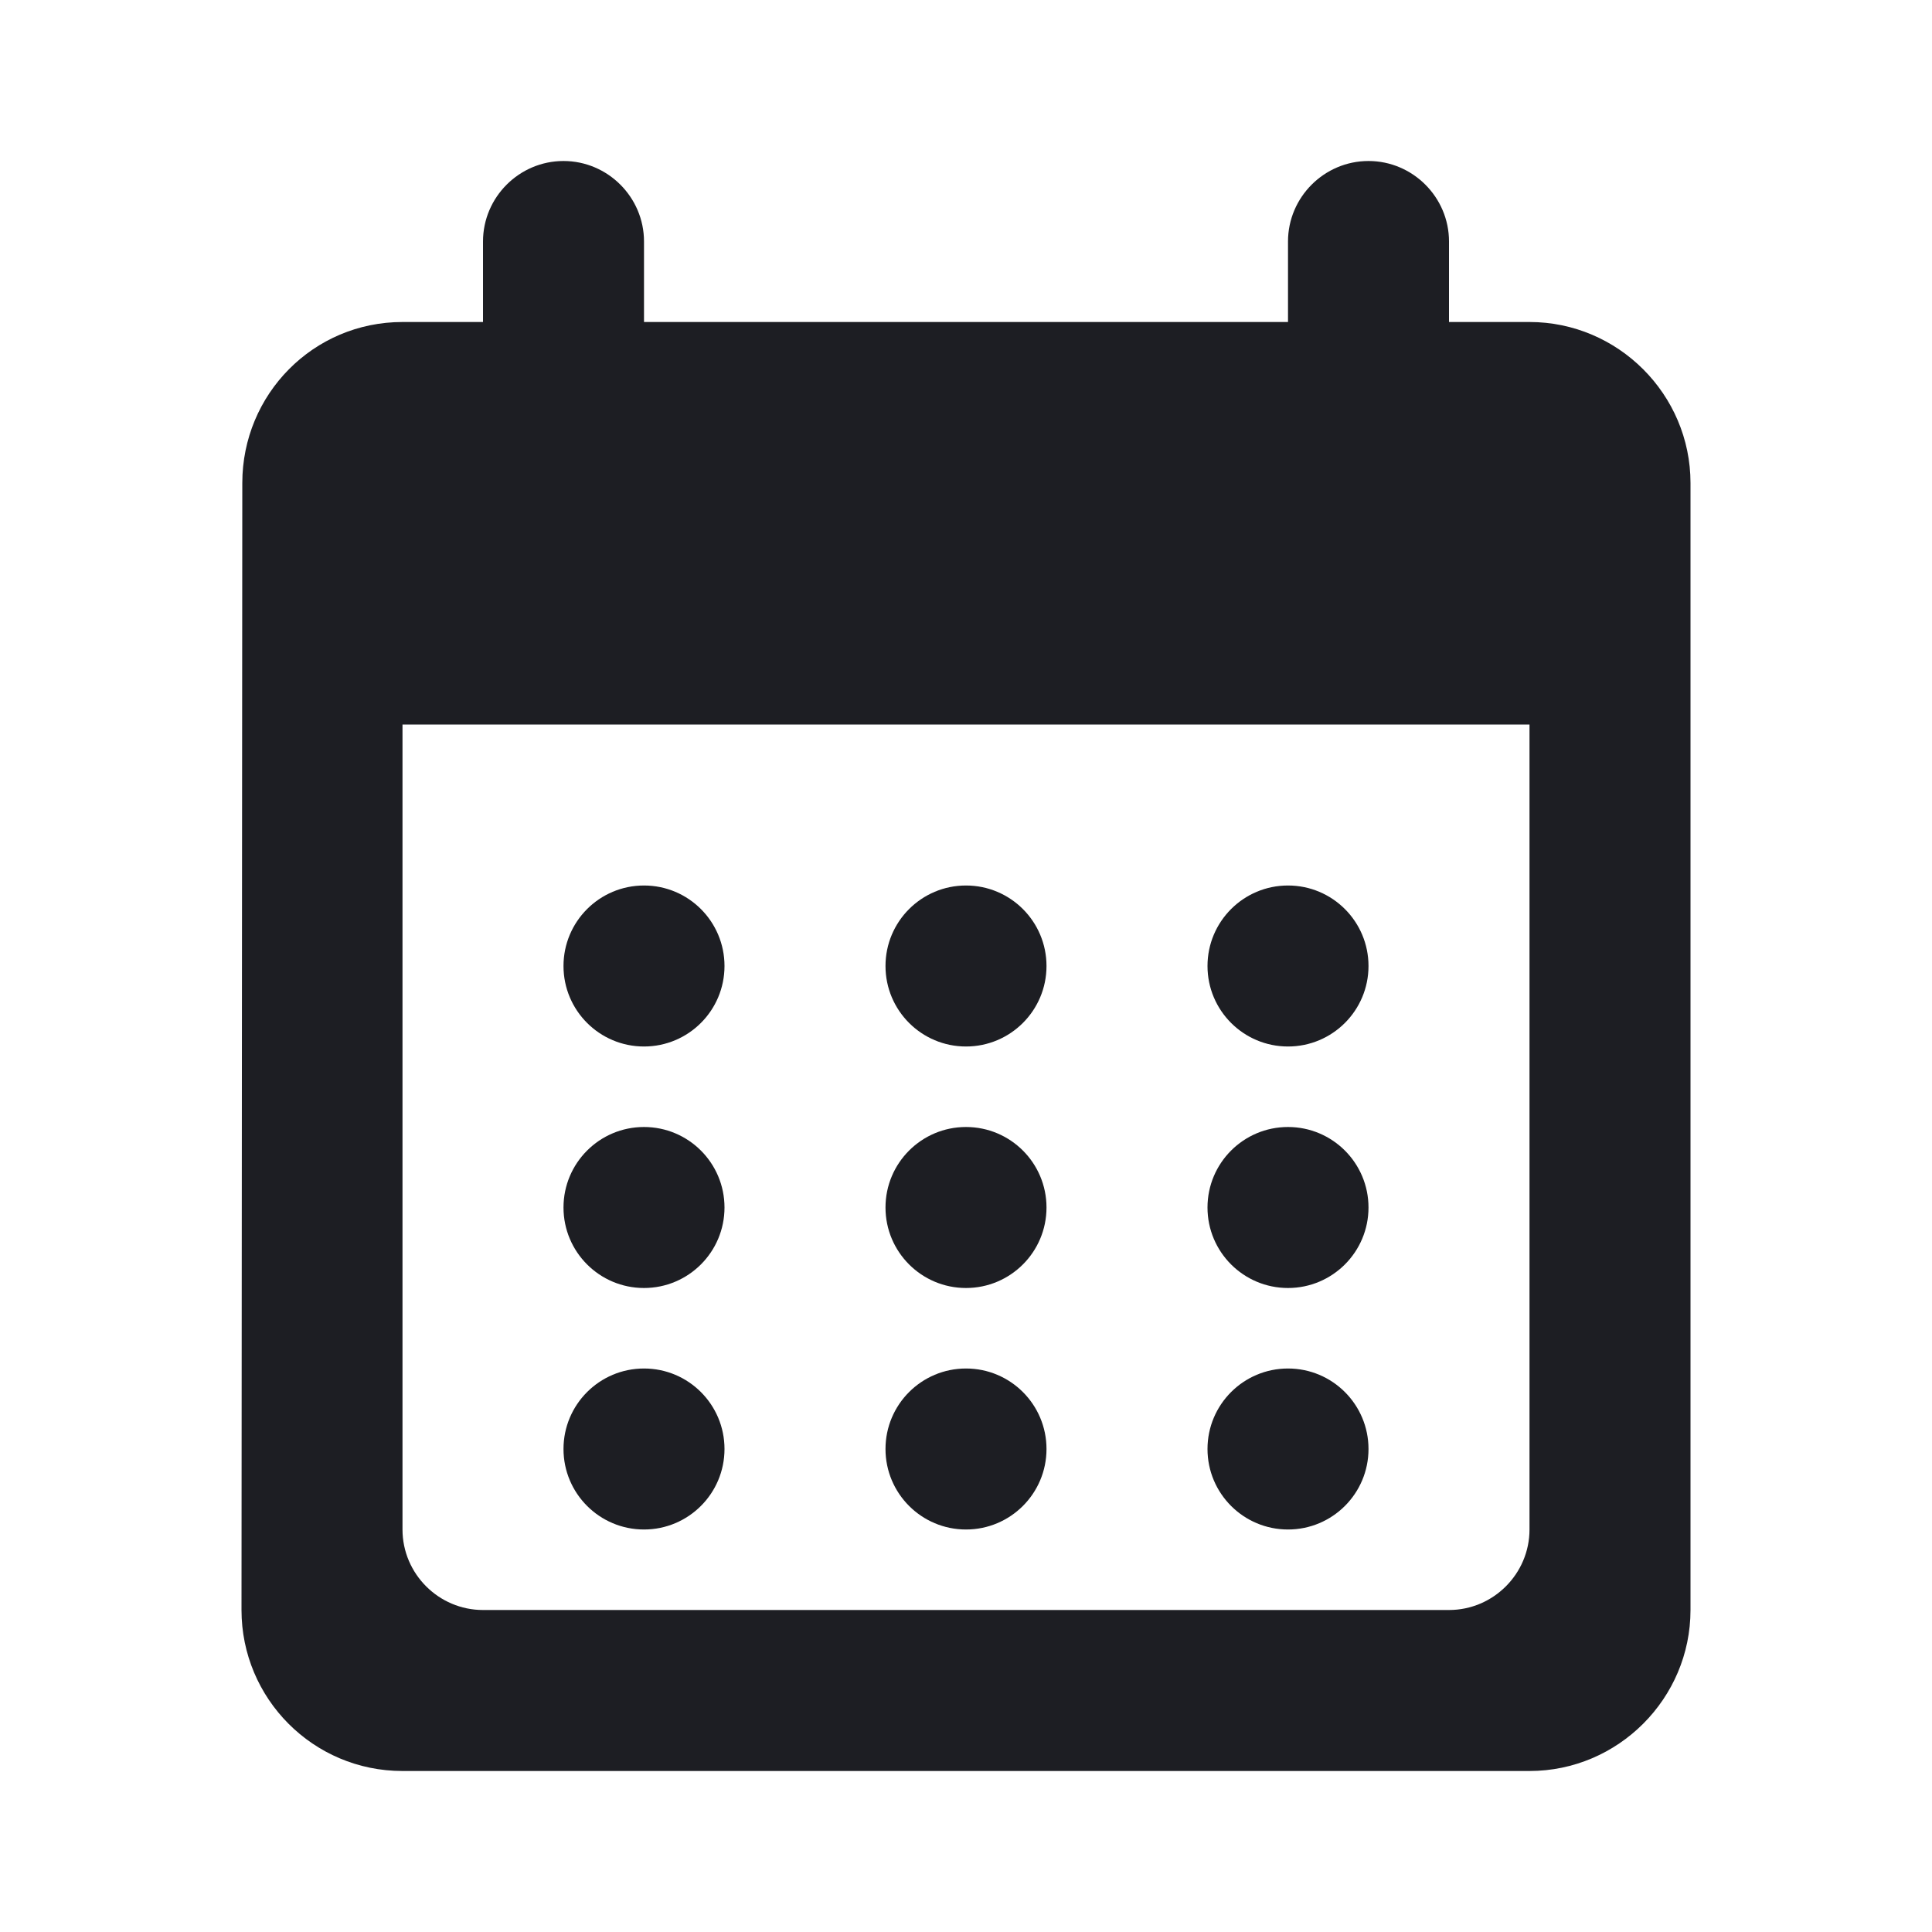 <svg xmlns="http://www.w3.org/2000/svg" width="1200" height="1200" fill="none"><g fill="#1D1E23" clip-path="url(#a)"><path d="M400 650c27.614 0 50-22.385 50-50s-22.386-50-50-50-50 22.385-50 50 22.386 50 50 50M450 750c0 27.615-22.386 50-50 50s-50-22.385-50-50 22.386-50 50-50 50 22.385 50 50M400 950c27.614 0 50-22.385 50-50s-22.386-50-50-50-50 22.385-50 50 22.386 50 50 50M650 600c0 27.615-22.385 50-50 50s-50-22.385-50-50 22.385-50 50-50 50 22.385 50 50M600 800c27.615 0 50-22.385 50-50s-22.385-50-50-50-50 22.385-50 50 22.385 50 50 50M650 900c0 27.615-22.385 50-50 50s-50-22.385-50-50 22.385-50 50-50 50 22.385 50 50M800 650c27.615 0 50-22.385 50-50s-22.385-50-50-50-50 22.385-50 50 22.385 50 50 50M850 750c0 27.615-22.385 50-50 50s-50-22.385-50-50 22.385-50 50-50 50 22.385 50 50M800 950c27.615 0 50-22.385 50-50s-22.385-50-50-50-50 22.385-50 50 22.385 50 50 50"/><path fill-rule="evenodd" d="M900 200h50c55 0 100 45 100 100v700c0 55-45 100-100 100H250c-55.5 0-100-45-100-100l.5-700c0-55 44-100 99.5-100h50v-50c0-27.5 22.5-50 50-50s50 22.5 50 50v50h400v-50c0-27.5 22.5-50 50-50s50 22.5 50 50zm0 800c27.5 0 50-22.5 50-50V450H250v500c0 27.5 22.5 50 50 50z"/></g><defs><clipPath id="a"><path fill="#fff" d="M0 0h1200v1200H0z"/></clipPath></defs></svg>